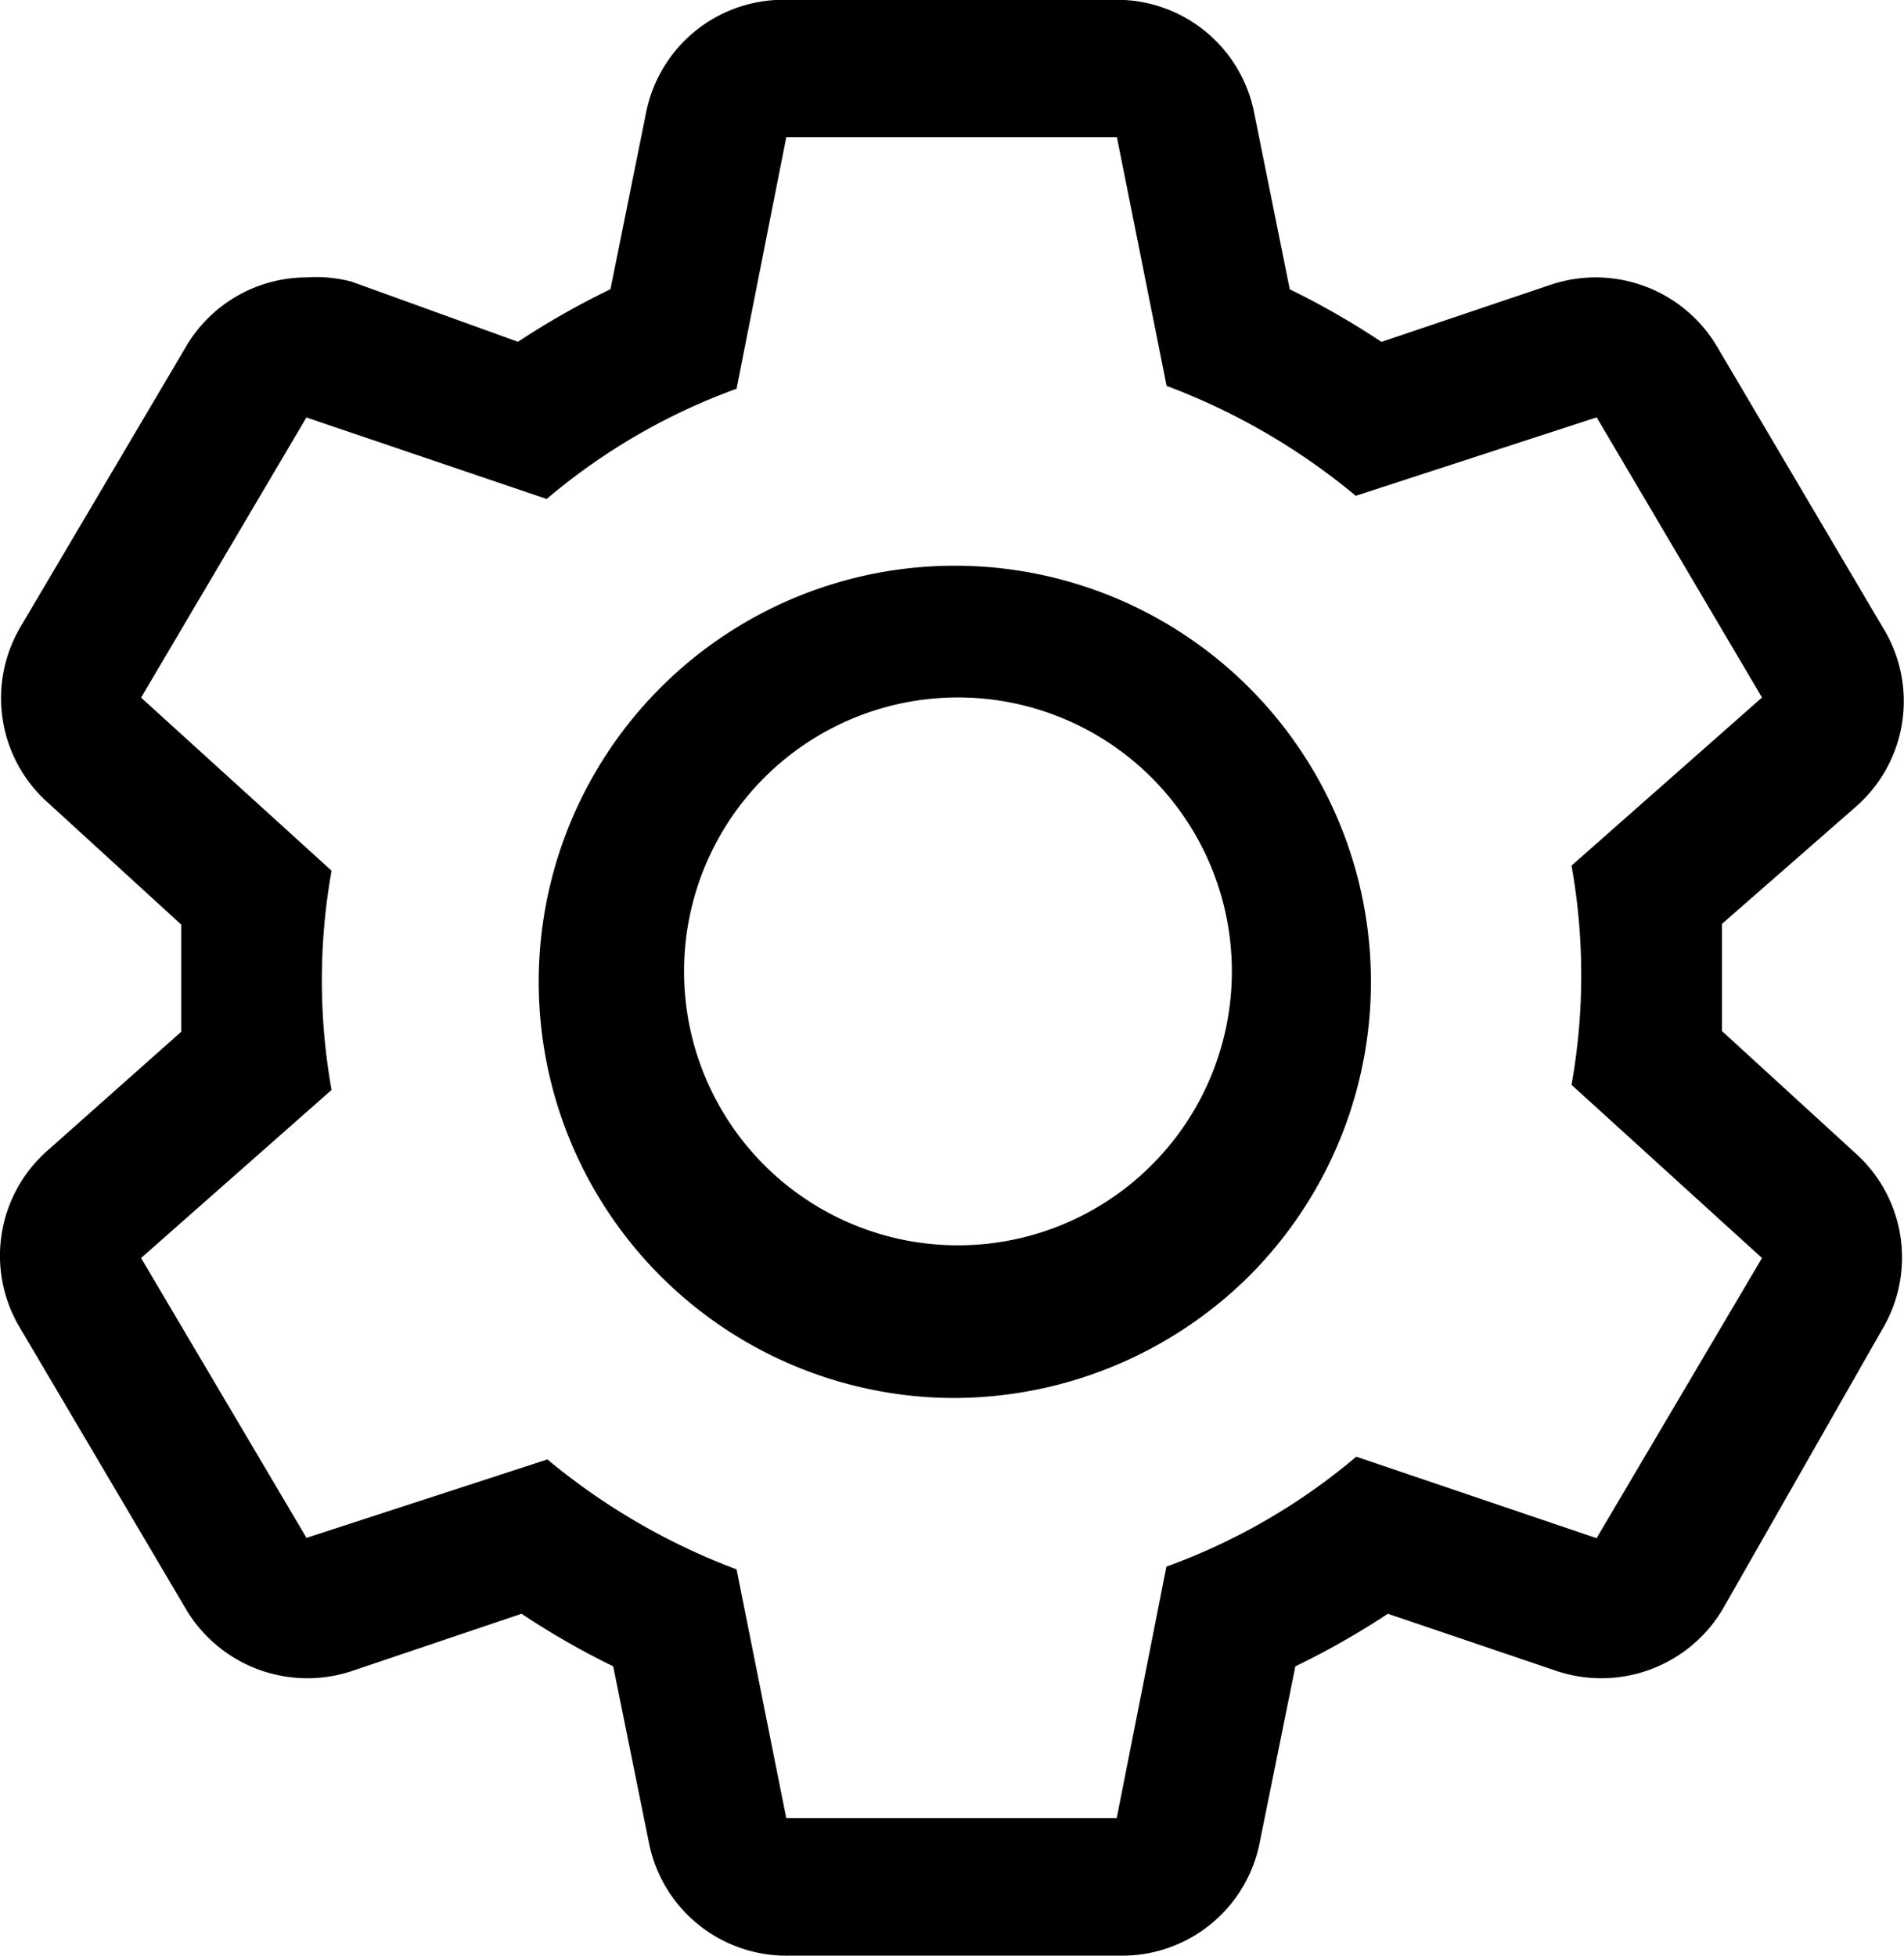<svg xmlns="http://www.w3.org/2000/svg" width="18.692" height="19.198" viewBox="0 0 18.692 19.198">
  <g id="settings" transform="translate(-2.715 -2.295)">
    <path id="Path_2802" data-name="Path 2802" d="M19.62,12.416V11.364l1.32-1.155A1.375,1.375,0,0,0,21.2,8.456l-1.623-2.75a1.386,1.386,0,0,0-1.629-.619l-1.671.564a7.8,7.8,0,0,0-.9-.516L15.027,3.4a1.375,1.375,0,0,0-1.375-1.107H10.434A1.375,1.375,0,0,0,9.058,3.4L8.708,5.134A7.893,7.893,0,0,0,7.8,5.65L6.164,5.059a1.375,1.375,0,0,0-.439-.041,1.375,1.375,0,0,0-1.189.688L2.912,8.456a1.375,1.375,0,0,0,.282,1.726l1.3,1.189v1.052l-1.3,1.155a1.375,1.375,0,0,0-.282,1.753l1.623,2.75a1.386,1.386,0,0,0,1.629.619l1.671-.564a7.8,7.8,0,0,0,.9.516l.351,1.733a1.375,1.375,0,0,0,1.375,1.107h3.245a1.375,1.375,0,0,0,1.375-1.107l.351-1.733a7.894,7.894,0,0,0,.908-.516l1.664.564a1.386,1.386,0,0,0,1.629-.619l1.568-2.75a1.375,1.375,0,0,0-.282-1.726Zm-1.231,4.978-2.359-.8a6.092,6.092,0,0,1-1.864,1.079l-.488,2.469H10.434L9.946,17.7a6.436,6.436,0,0,1-1.857-1.079l-2.365.77L4.1,14.644l1.87-1.65a6.12,6.12,0,0,1,0-2.152L4.1,9.143l1.623-2.75,2.359.8A6.092,6.092,0,0,1,9.946,6.111l.488-2.469H13.68l.488,2.441a6.436,6.436,0,0,1,1.857,1.079l2.365-.77,1.623,2.75-1.87,1.65a6.12,6.12,0,0,1,0,2.152l1.87,1.7Z"/>
    <path id="Path_2803" data-name="Path 2803" d="M15.376,19.5A4.085,4.085,0,1,1,18.3,18.3,4.126,4.126,0,0,1,15.376,19.5Zm0-6.876a2.689,2.689,0,1,0,1.964.787,2.689,2.689,0,0,0-1.964-.787Z" transform="translate(-3.319 -3.482)"/>
  </g>
</svg>